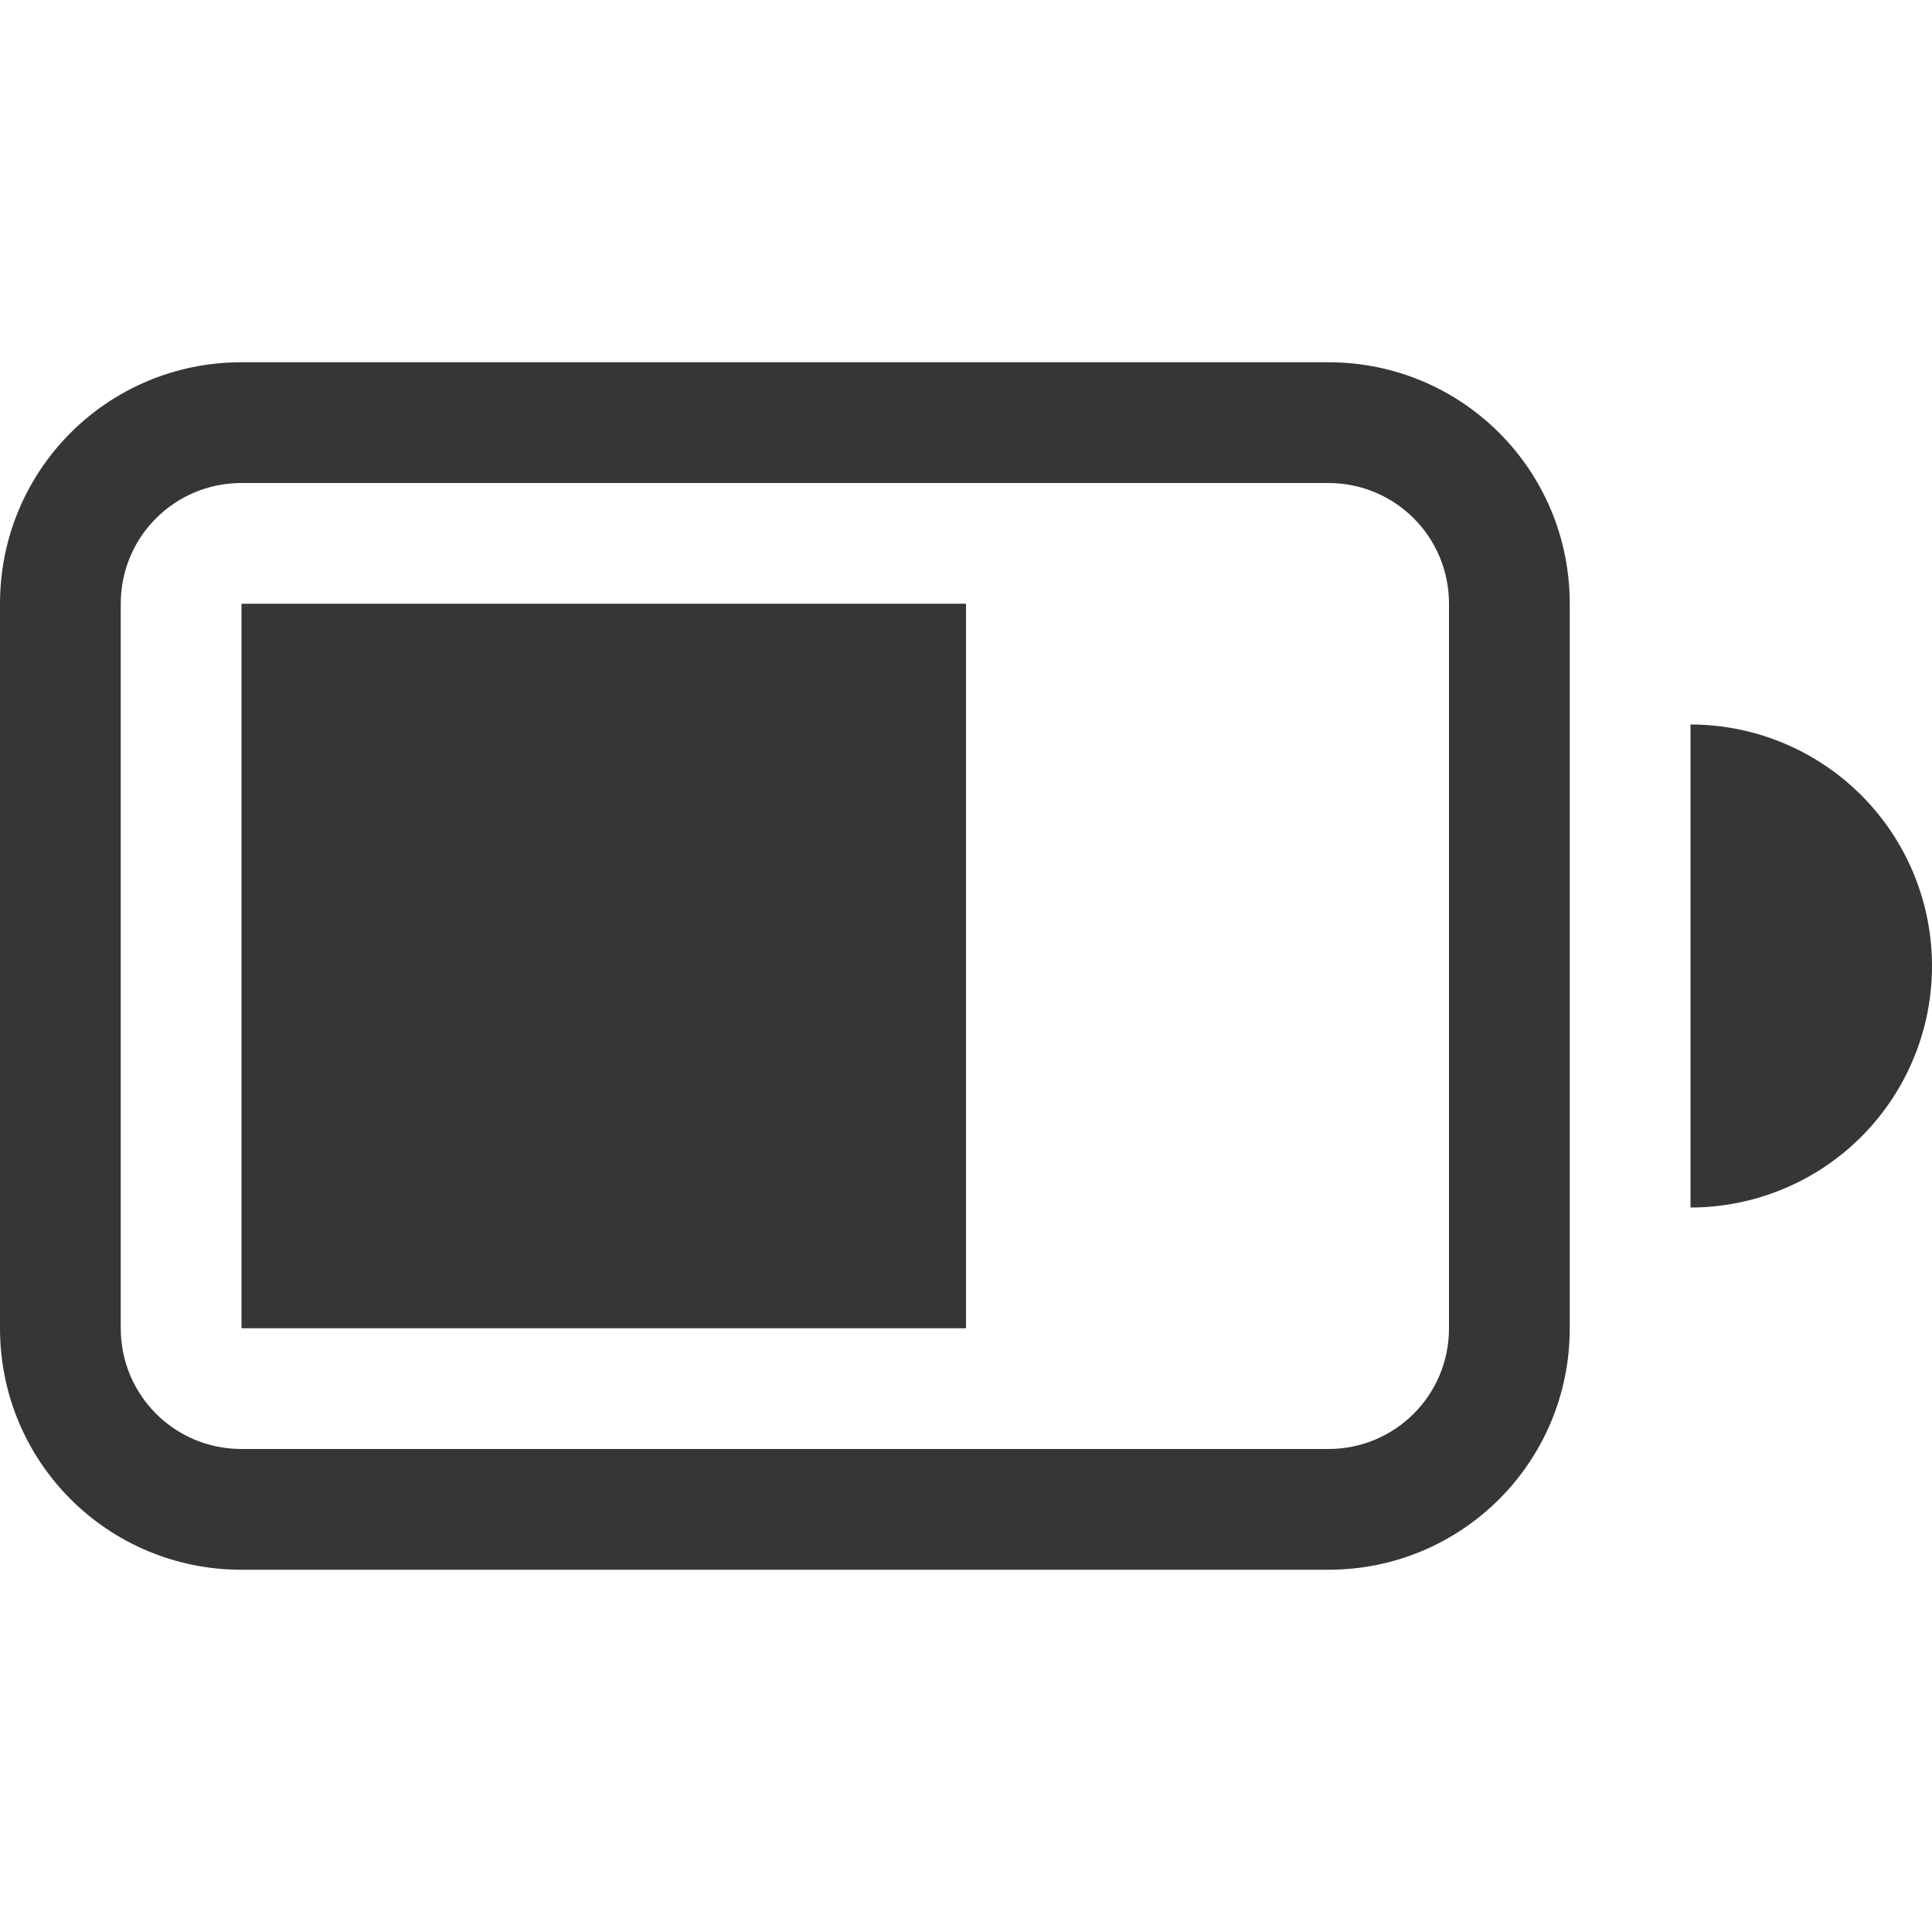 <svg width="16" height="16" xmlns="http://www.w3.org/2000/svg"><g fill="#363636" fill-rule="evenodd" paint-order="stroke fill markers"><path d="M2 3C.892 3 0 3.892 0 5v6c0 1.108.892 2 2 2h9c1.108 0 2-.892 2-2V5c0-1.108-.892-2-2-2H2zm0 1h9c.554 0 1 .446 1 1v6c0 .554-.446 1-1 1H2c-.554 0-1-.446-1-1V5c0-.554.446-1 1-1z"/><rect x="2" y="5" width="6" height="6" rx="0" ry=".5" stroke-width=".816"/><path d="M14 6v4a2 2 0 002-2 2 2 0 00-2-2z"/></g></svg>